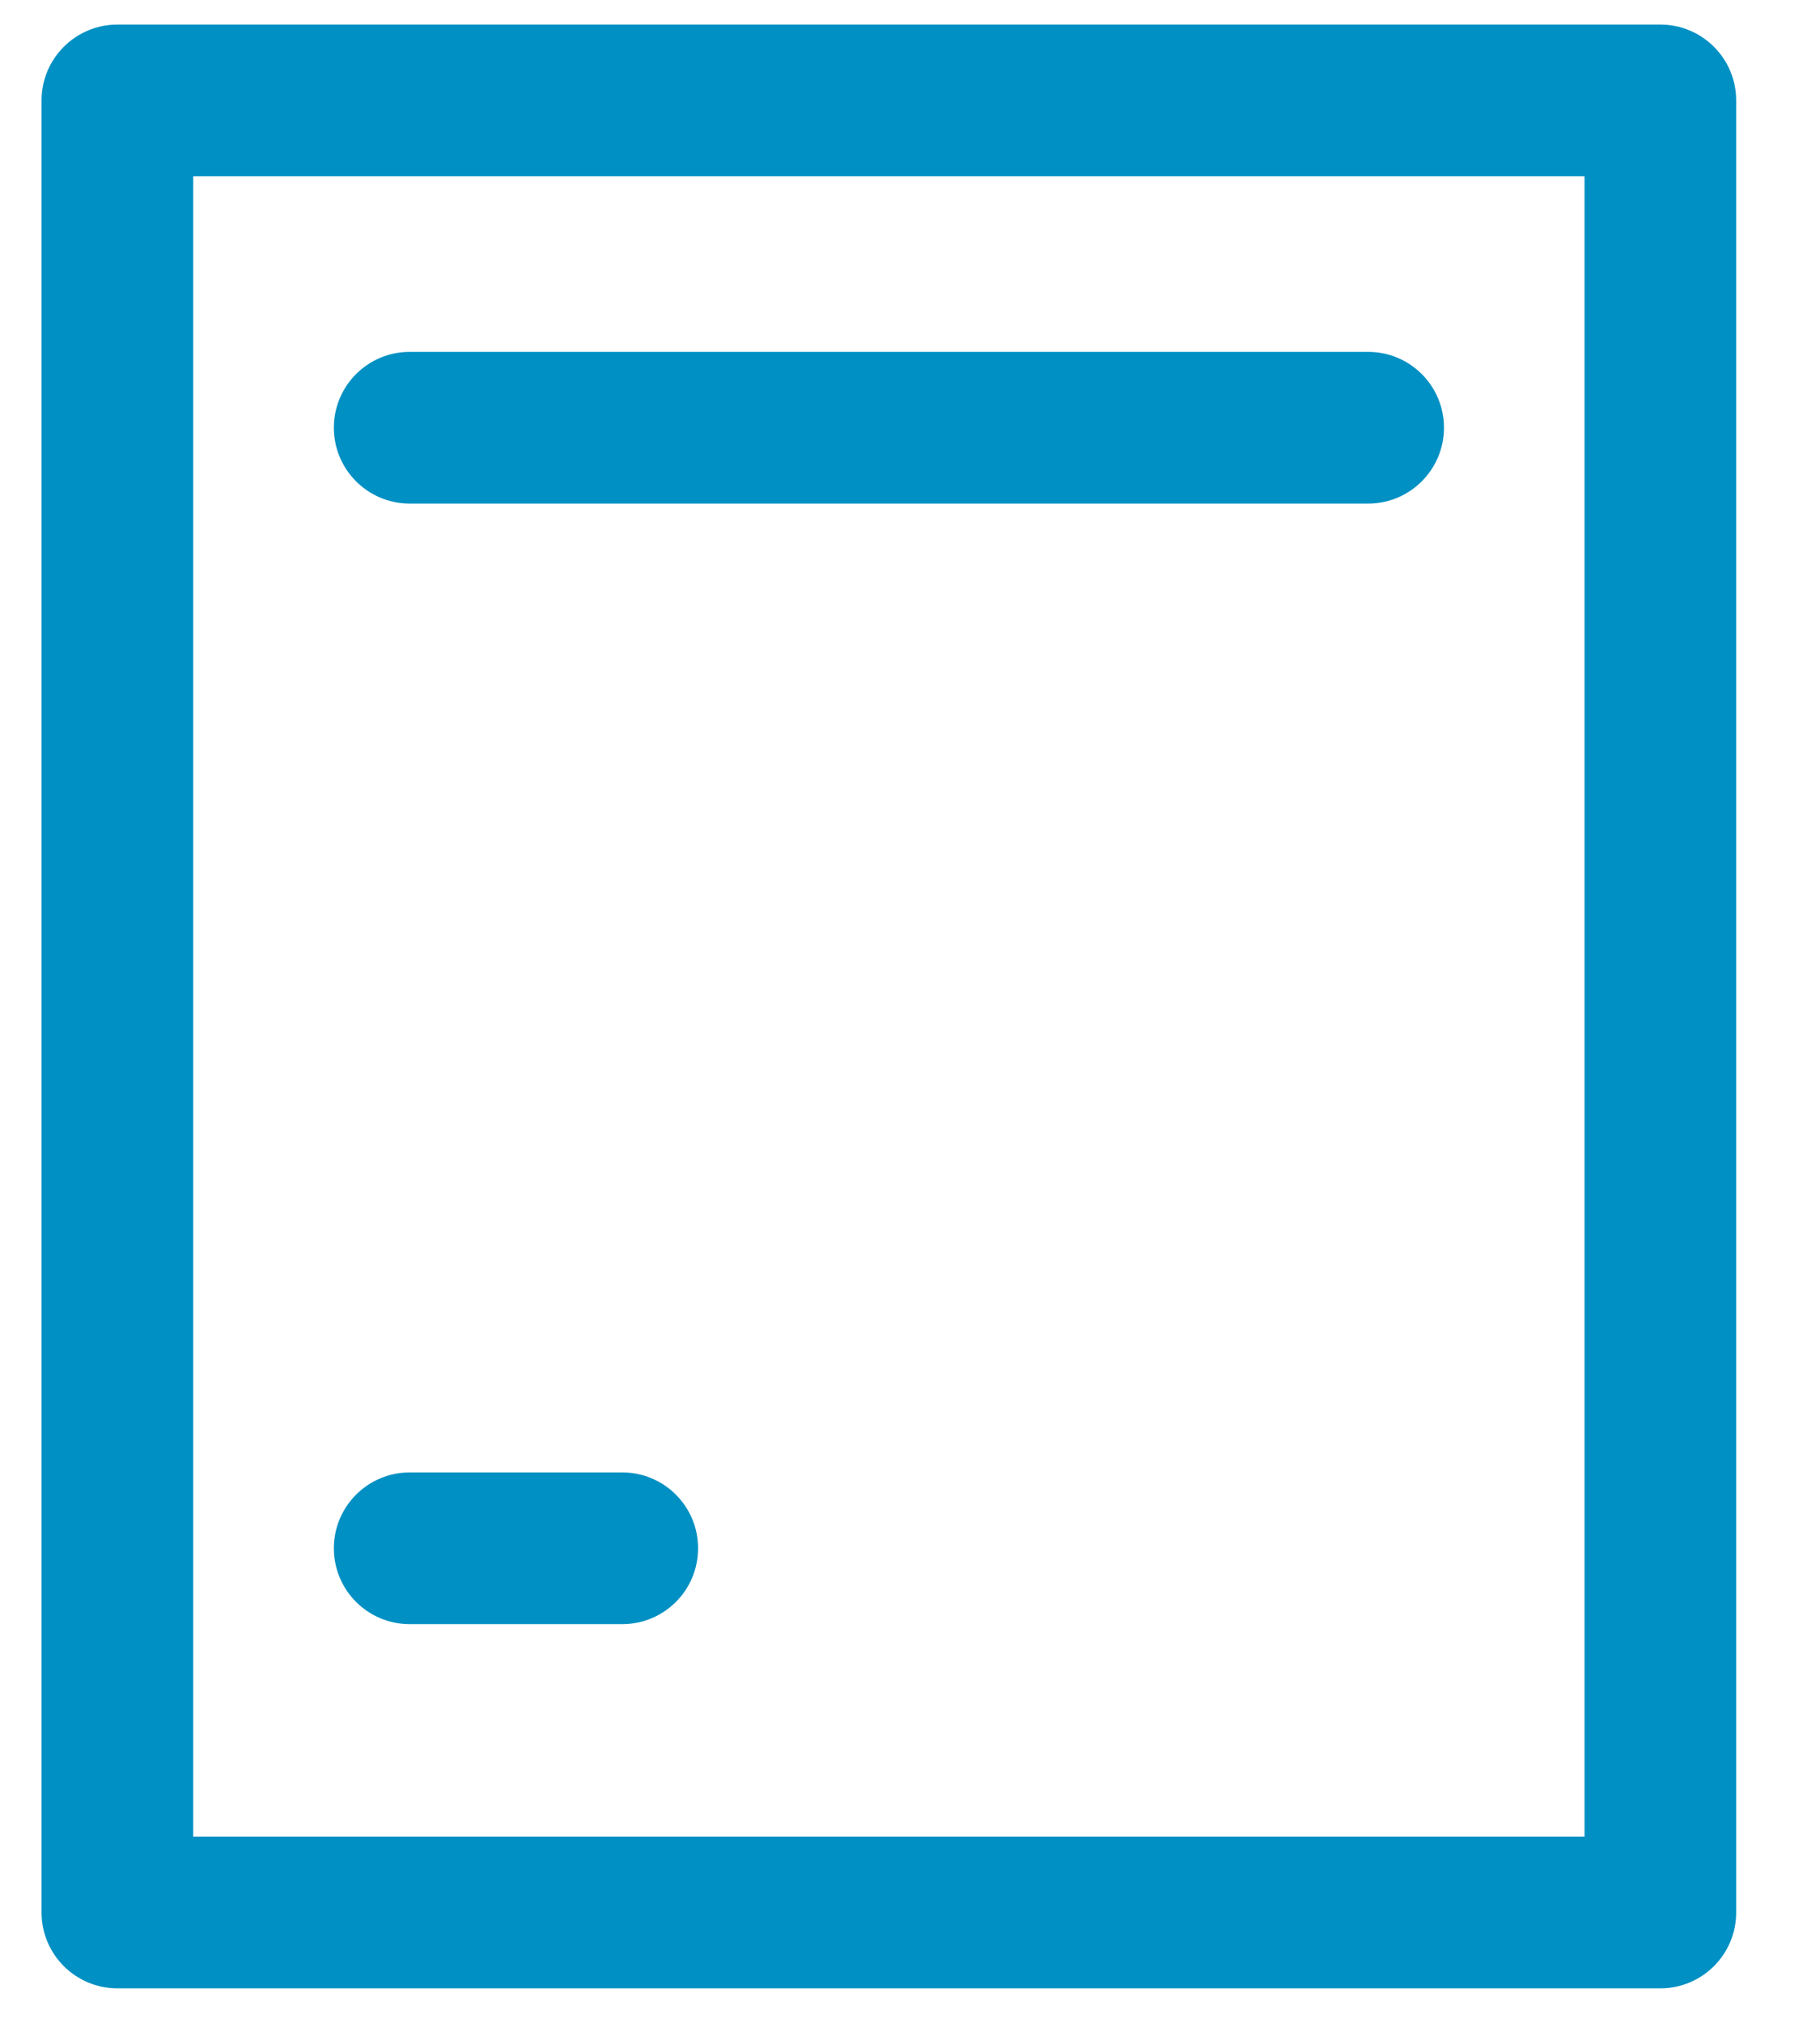 <svg width="18" height="20" viewBox="0 0 18 20" fill="none" xmlns="http://www.w3.org/2000/svg">
<path fill-rule="evenodd" clip-rule="evenodd" d="M0.411 0.993C0.411 0.579 0.747 0.243 1.161 0.243H16.421C16.835 0.243 17.171 0.579 17.171 0.993V18.909C17.171 19.323 16.835 19.659 16.421 19.659H1.161C0.747 19.659 0.411 19.323 0.411 18.909V0.993ZM1.911 1.743V18.159H15.671V1.743H1.911Z" fill="#0090C3"/>
<path fill-rule="evenodd" clip-rule="evenodd" d="M3.302 4.229C3.302 3.814 3.638 3.479 4.052 3.479H13.531C13.945 3.479 14.281 3.814 14.281 4.229C14.281 4.643 13.945 4.979 13.531 4.979H4.052C3.638 4.979 3.302 4.643 3.302 4.229ZM3.302 15.308C3.302 14.894 3.638 14.558 4.052 14.558H6.154C6.569 14.558 6.904 14.894 6.904 15.308C6.904 15.723 6.569 16.058 6.154 16.058H4.052C3.638 16.058 3.302 15.723 3.302 15.308Z" fill="#0090C3"/>
</svg>
